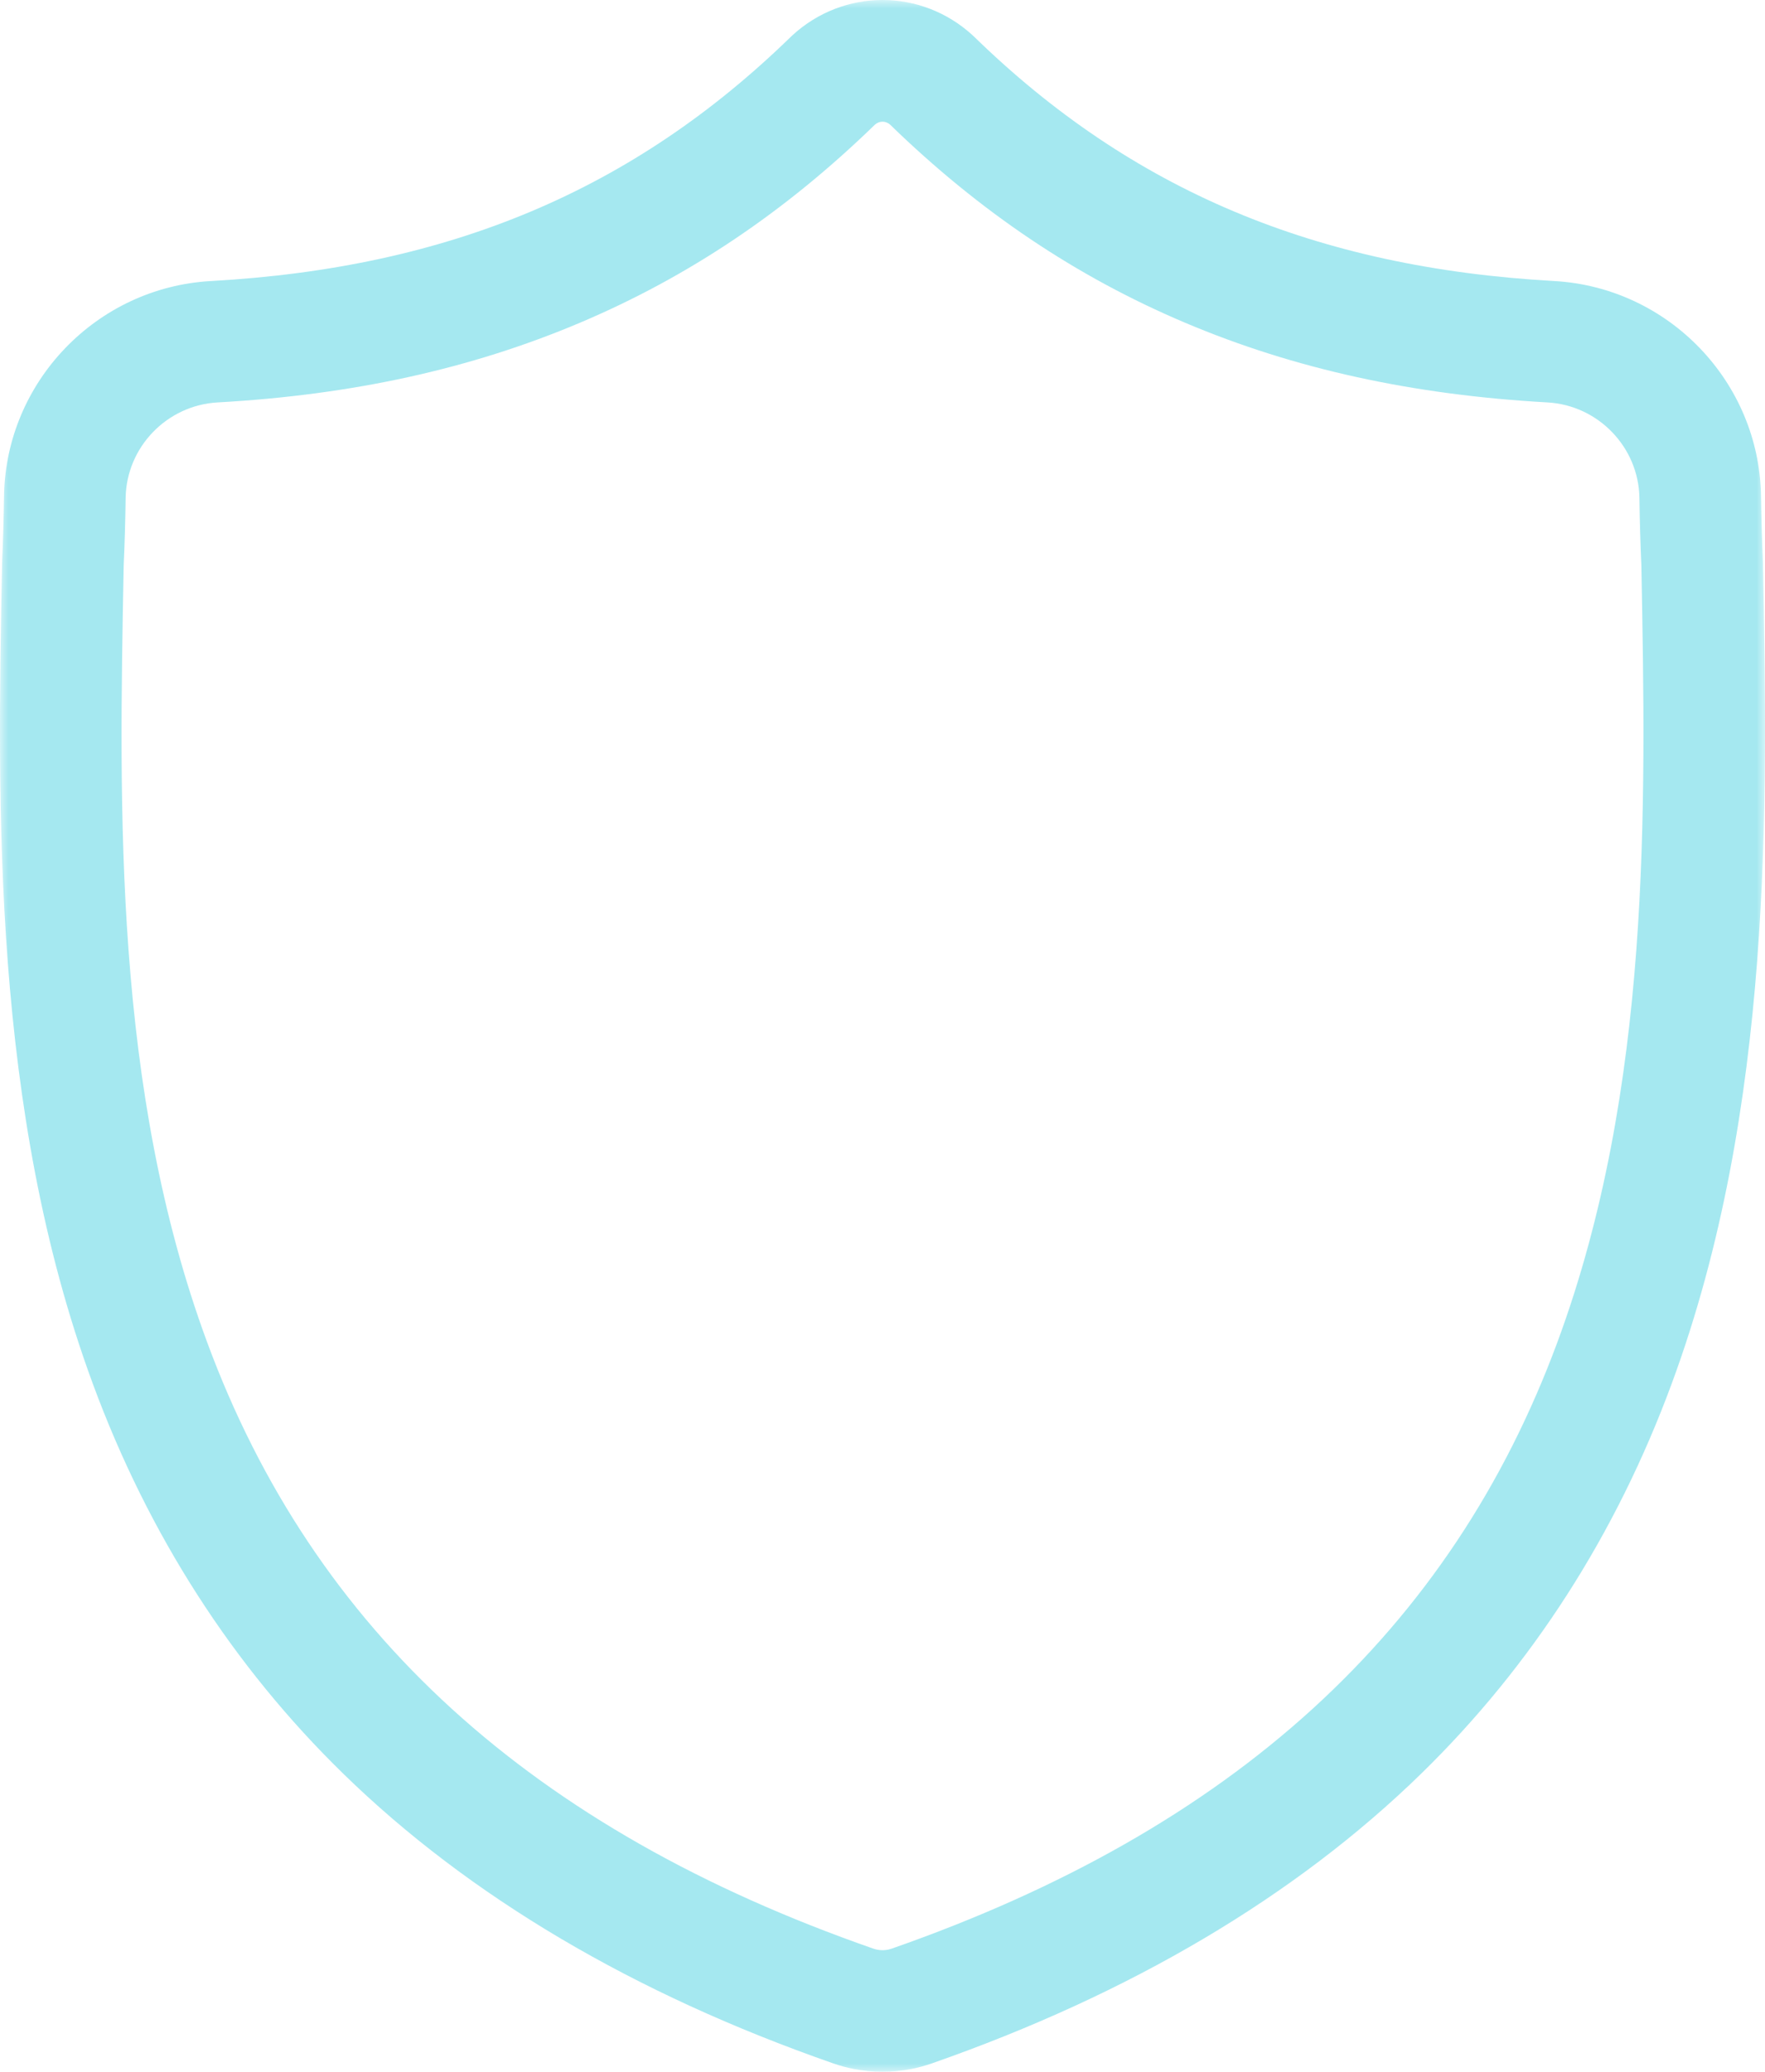 <svg width="104" height="122" viewBox="0 0 104 122" fill="none" xmlns="http://www.w3.org/2000/svg">
<mask id="mask0_0_7" style="mask-type:luminance" maskUnits="userSpaceOnUse" x="0" y="0" width="104" height="122">
<path fill-rule="evenodd" clip-rule="evenodd" d="M0 0H104V122H0V0Z" fill="white"/>
</mask>
<g mask="url(#mask0_0_7)">
<path fill-rule="evenodd" clip-rule="evenodd" d="M91.782 78.996C85.494 96.025 72.659 107.721 52.543 114.748C52.471 114.772 52.395 114.794 52.316 114.81C52.108 114.851 51.896 114.851 51.685 114.809C51.607 114.793 51.531 114.772 51.46 114.748C31.323 107.734 18.479 96.045 12.196 79.014C6.701 64.121 7.013 47.78 7.287 33.364L7.289 33.284C7.345 32.045 7.382 30.748 7.403 29.322C7.448 26.335 9.829 23.864 12.825 23.697C20.771 23.254 27.752 21.72 34.166 19.008C40.572 16.299 46.261 12.481 51.558 7.336C51.827 7.109 52.177 7.108 52.445 7.336C57.742 12.481 63.431 16.299 69.837 19.008C76.251 21.72 83.232 23.254 91.179 23.697C94.174 23.864 96.556 26.335 96.6 29.323C96.621 30.756 96.659 32.054 96.715 33.284C96.988 47.717 97.292 64.071 91.782 78.996ZM103.879 33.102L103.875 33.007C103.822 31.835 103.787 30.595 103.765 29.216C103.665 22.489 98.312 16.925 91.578 16.549C77.536 15.766 66.673 11.192 57.392 2.155L57.312 2.08C54.285 -0.693 49.718 -0.693 46.69 2.08L46.611 2.155C37.33 11.192 26.467 15.766 12.425 16.55C5.691 16.925 0.337 22.489 0.238 29.217C0.217 30.587 0.181 31.827 0.128 33.007L0.122 33.227C-0.151 47.531 -0.49 65.332 5.471 81.49C8.749 90.375 13.714 98.098 20.226 104.447C27.643 111.677 37.358 117.418 49.1 121.507C49.482 121.641 49.879 121.749 50.283 121.83C50.853 121.943 51.427 122 52.001 122C52.575 122 53.15 121.943 53.72 121.83C54.124 121.749 54.524 121.64 54.908 121.506C66.636 117.408 76.34 111.665 83.751 104.436C90.26 98.085 95.225 90.36 98.505 81.473C104.489 65.267 104.151 47.432 103.879 33.102Z" fill="#A5E8F0"/>
</g>
</svg>
